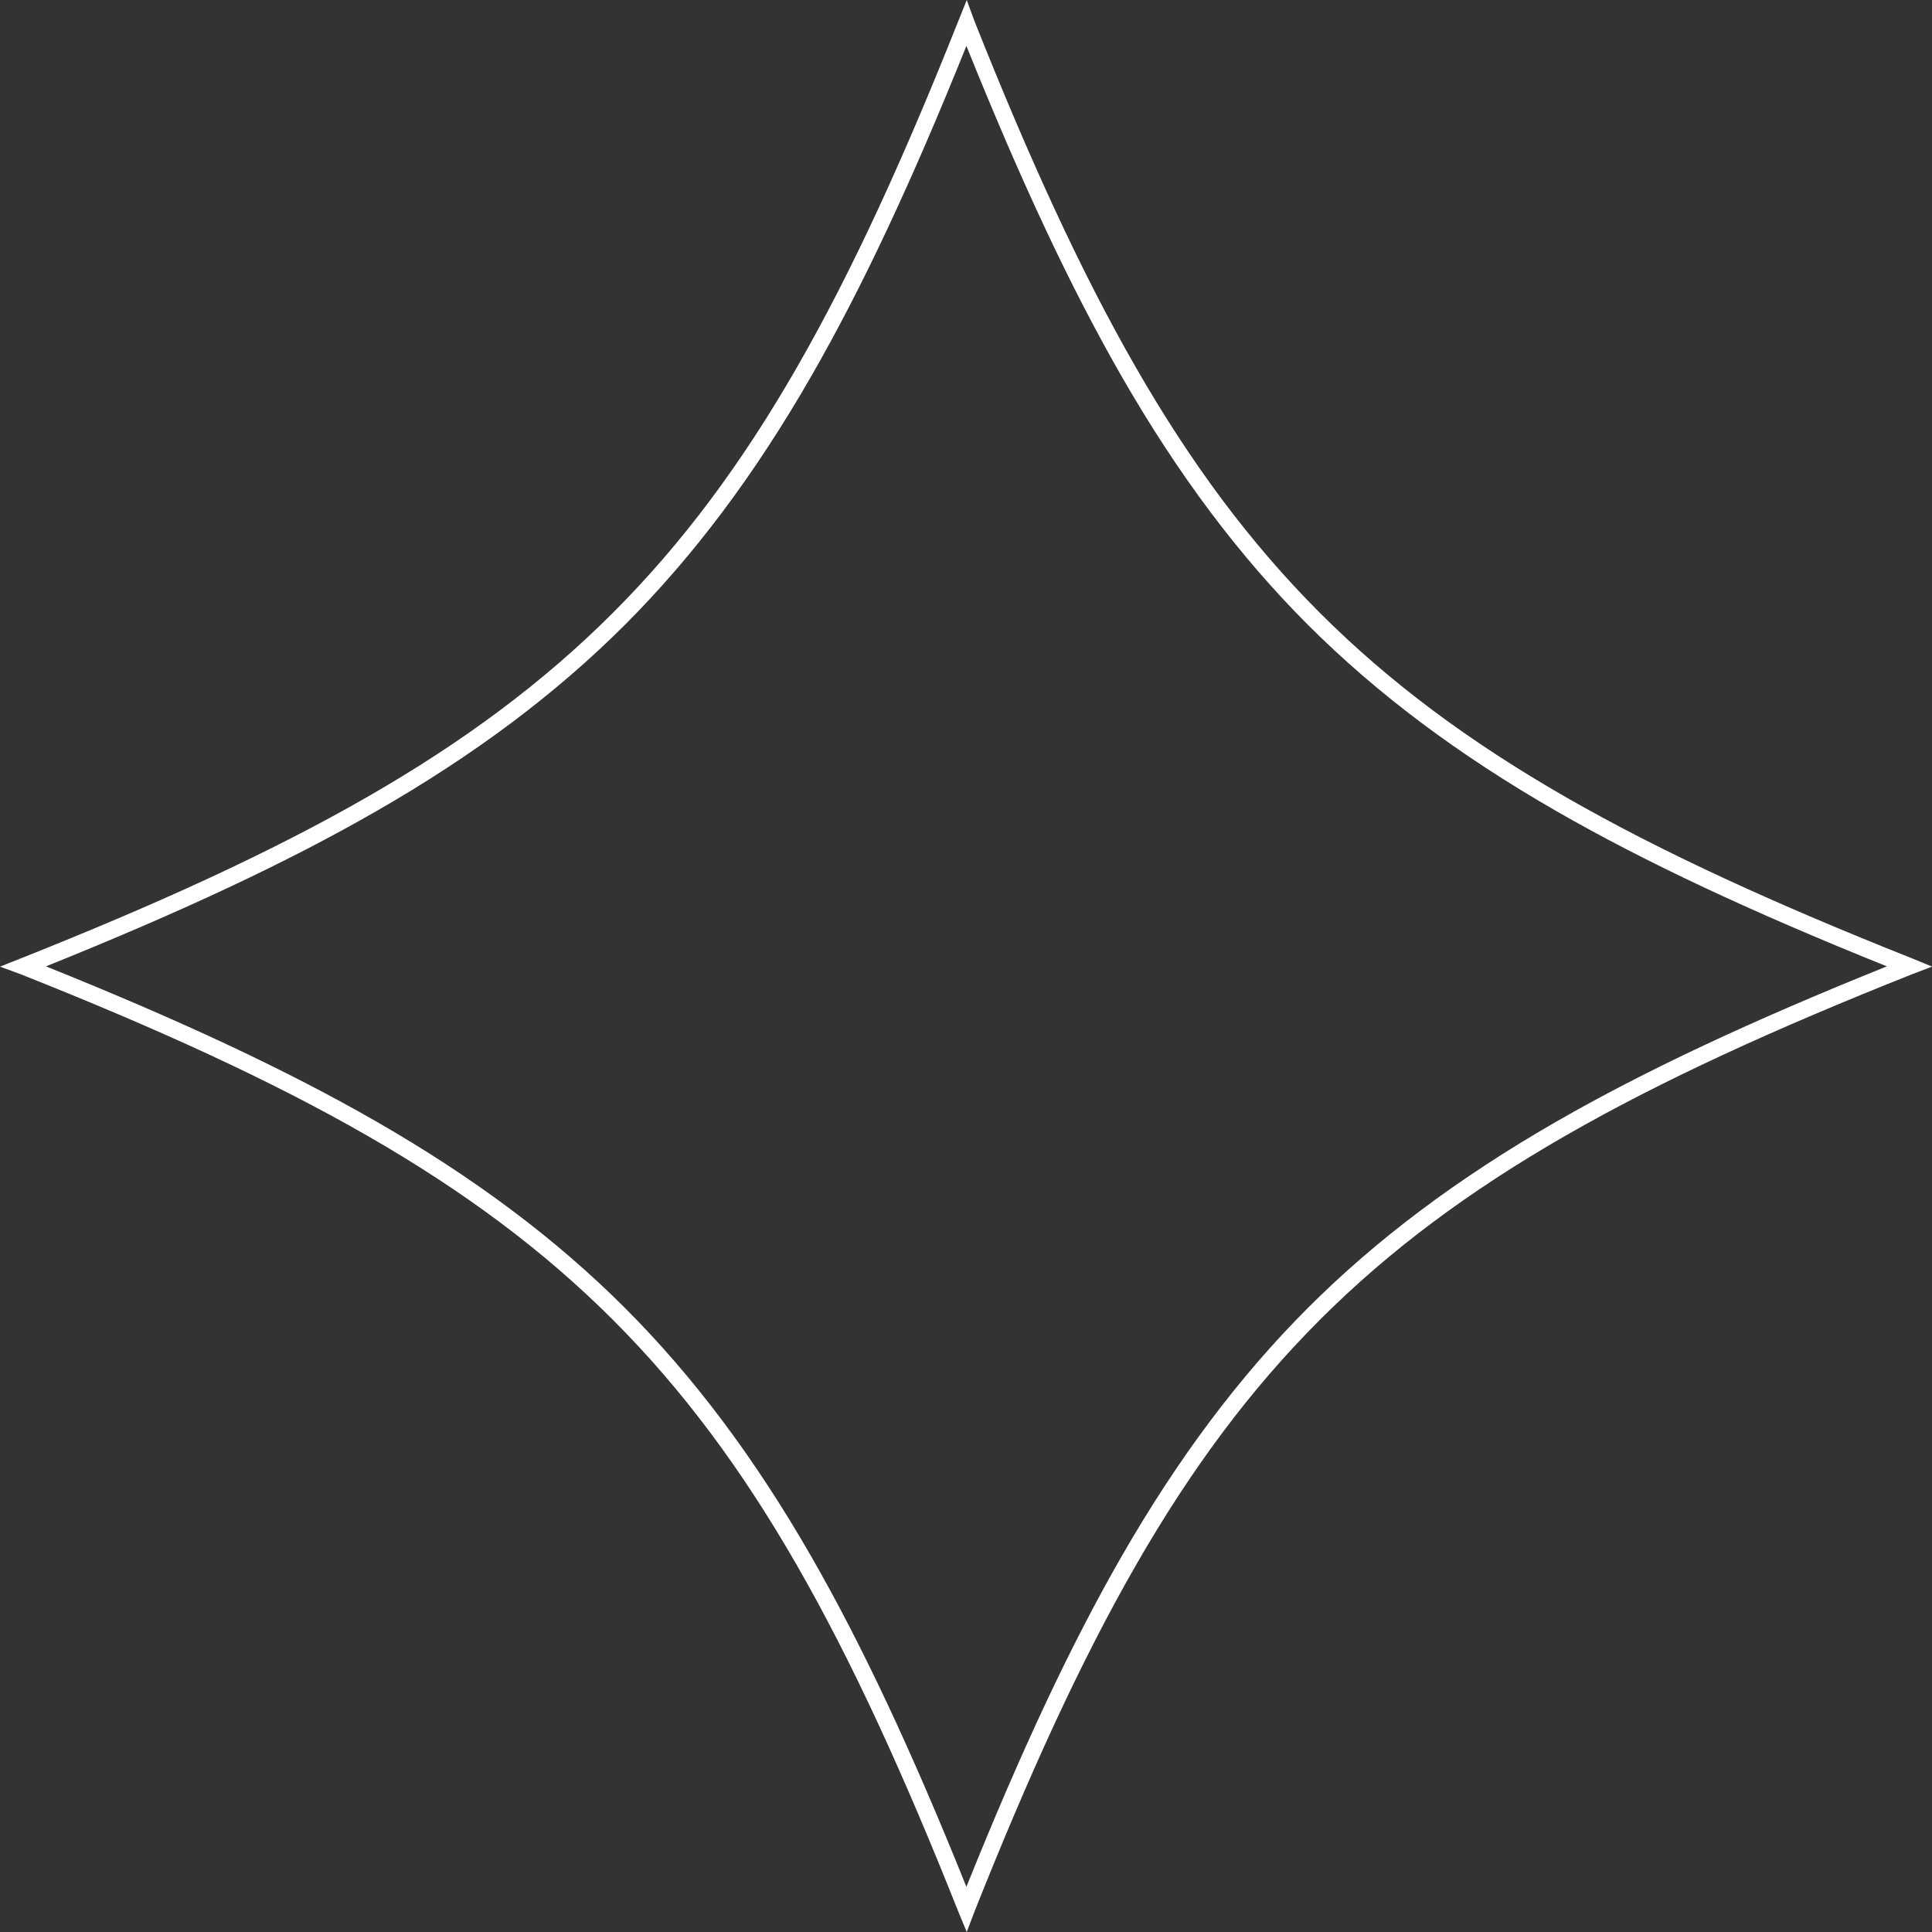 <svg xmlns="http://www.w3.org/2000/svg" xmlns:xlink="http://www.w3.org/1999/xlink" width="500" zoomAndPan="magnify" viewBox="0 0 375 375" height="500" preserveAspectRatio="xMidYMid meet" version="1.0"><rect x="0" y="0" width="375" height="375" fill="#333333" stroke="none"/><path fill="#ffffff" d="M 189.125 4.051 L 187.645 0 L 186.027 4.031 C 143.945 109.922 109.934 143.941 4.035 186.02 L 0 187.625 L 4.055 189.113 C 109.934 231.191 143.949 265.211 186.039 371.125 L 187.645 375 L 189.121 371.105 C 231.203 265.207 265.223 231.188 371.094 189.113 L 375.02 187.617 L 371.113 186.012 C 265.227 143.941 231.203 109.926 189.125 4.051 Z M 302.176 217.652 C 283.043 228.641 267.242 240.484 253.867 253.859 C 240.492 267.234 228.648 283.039 217.66 302.168 C 207.844 319.262 198.246 339.688 187.578 366.23 C 176.914 339.699 167.312 319.27 157.496 302.168 C 146.508 283.031 134.664 267.23 121.289 253.859 C 107.918 240.48 92.109 228.641 72.98 217.652 C 55.879 207.832 35.449 198.23 8.922 187.57 C 35.449 176.902 55.883 167.305 72.98 157.484 C 92.117 146.5 107.918 134.652 121.289 121.281 C 134.668 107.902 146.508 92.102 157.496 72.969 C 167.316 55.871 176.918 35.438 187.578 8.914 C 198.246 35.445 207.844 55.871 217.66 72.969 C 228.648 92.105 240.496 107.906 253.867 121.281 C 267.246 134.656 283.047 146.5 302.176 157.484 C 319.277 167.309 339.719 176.906 366.238 187.57 C 339.711 198.234 319.277 207.836 302.176 217.652 Z M 302.176 217.652 " fill-opacity="1" fill-rule="nonzero"/></svg>